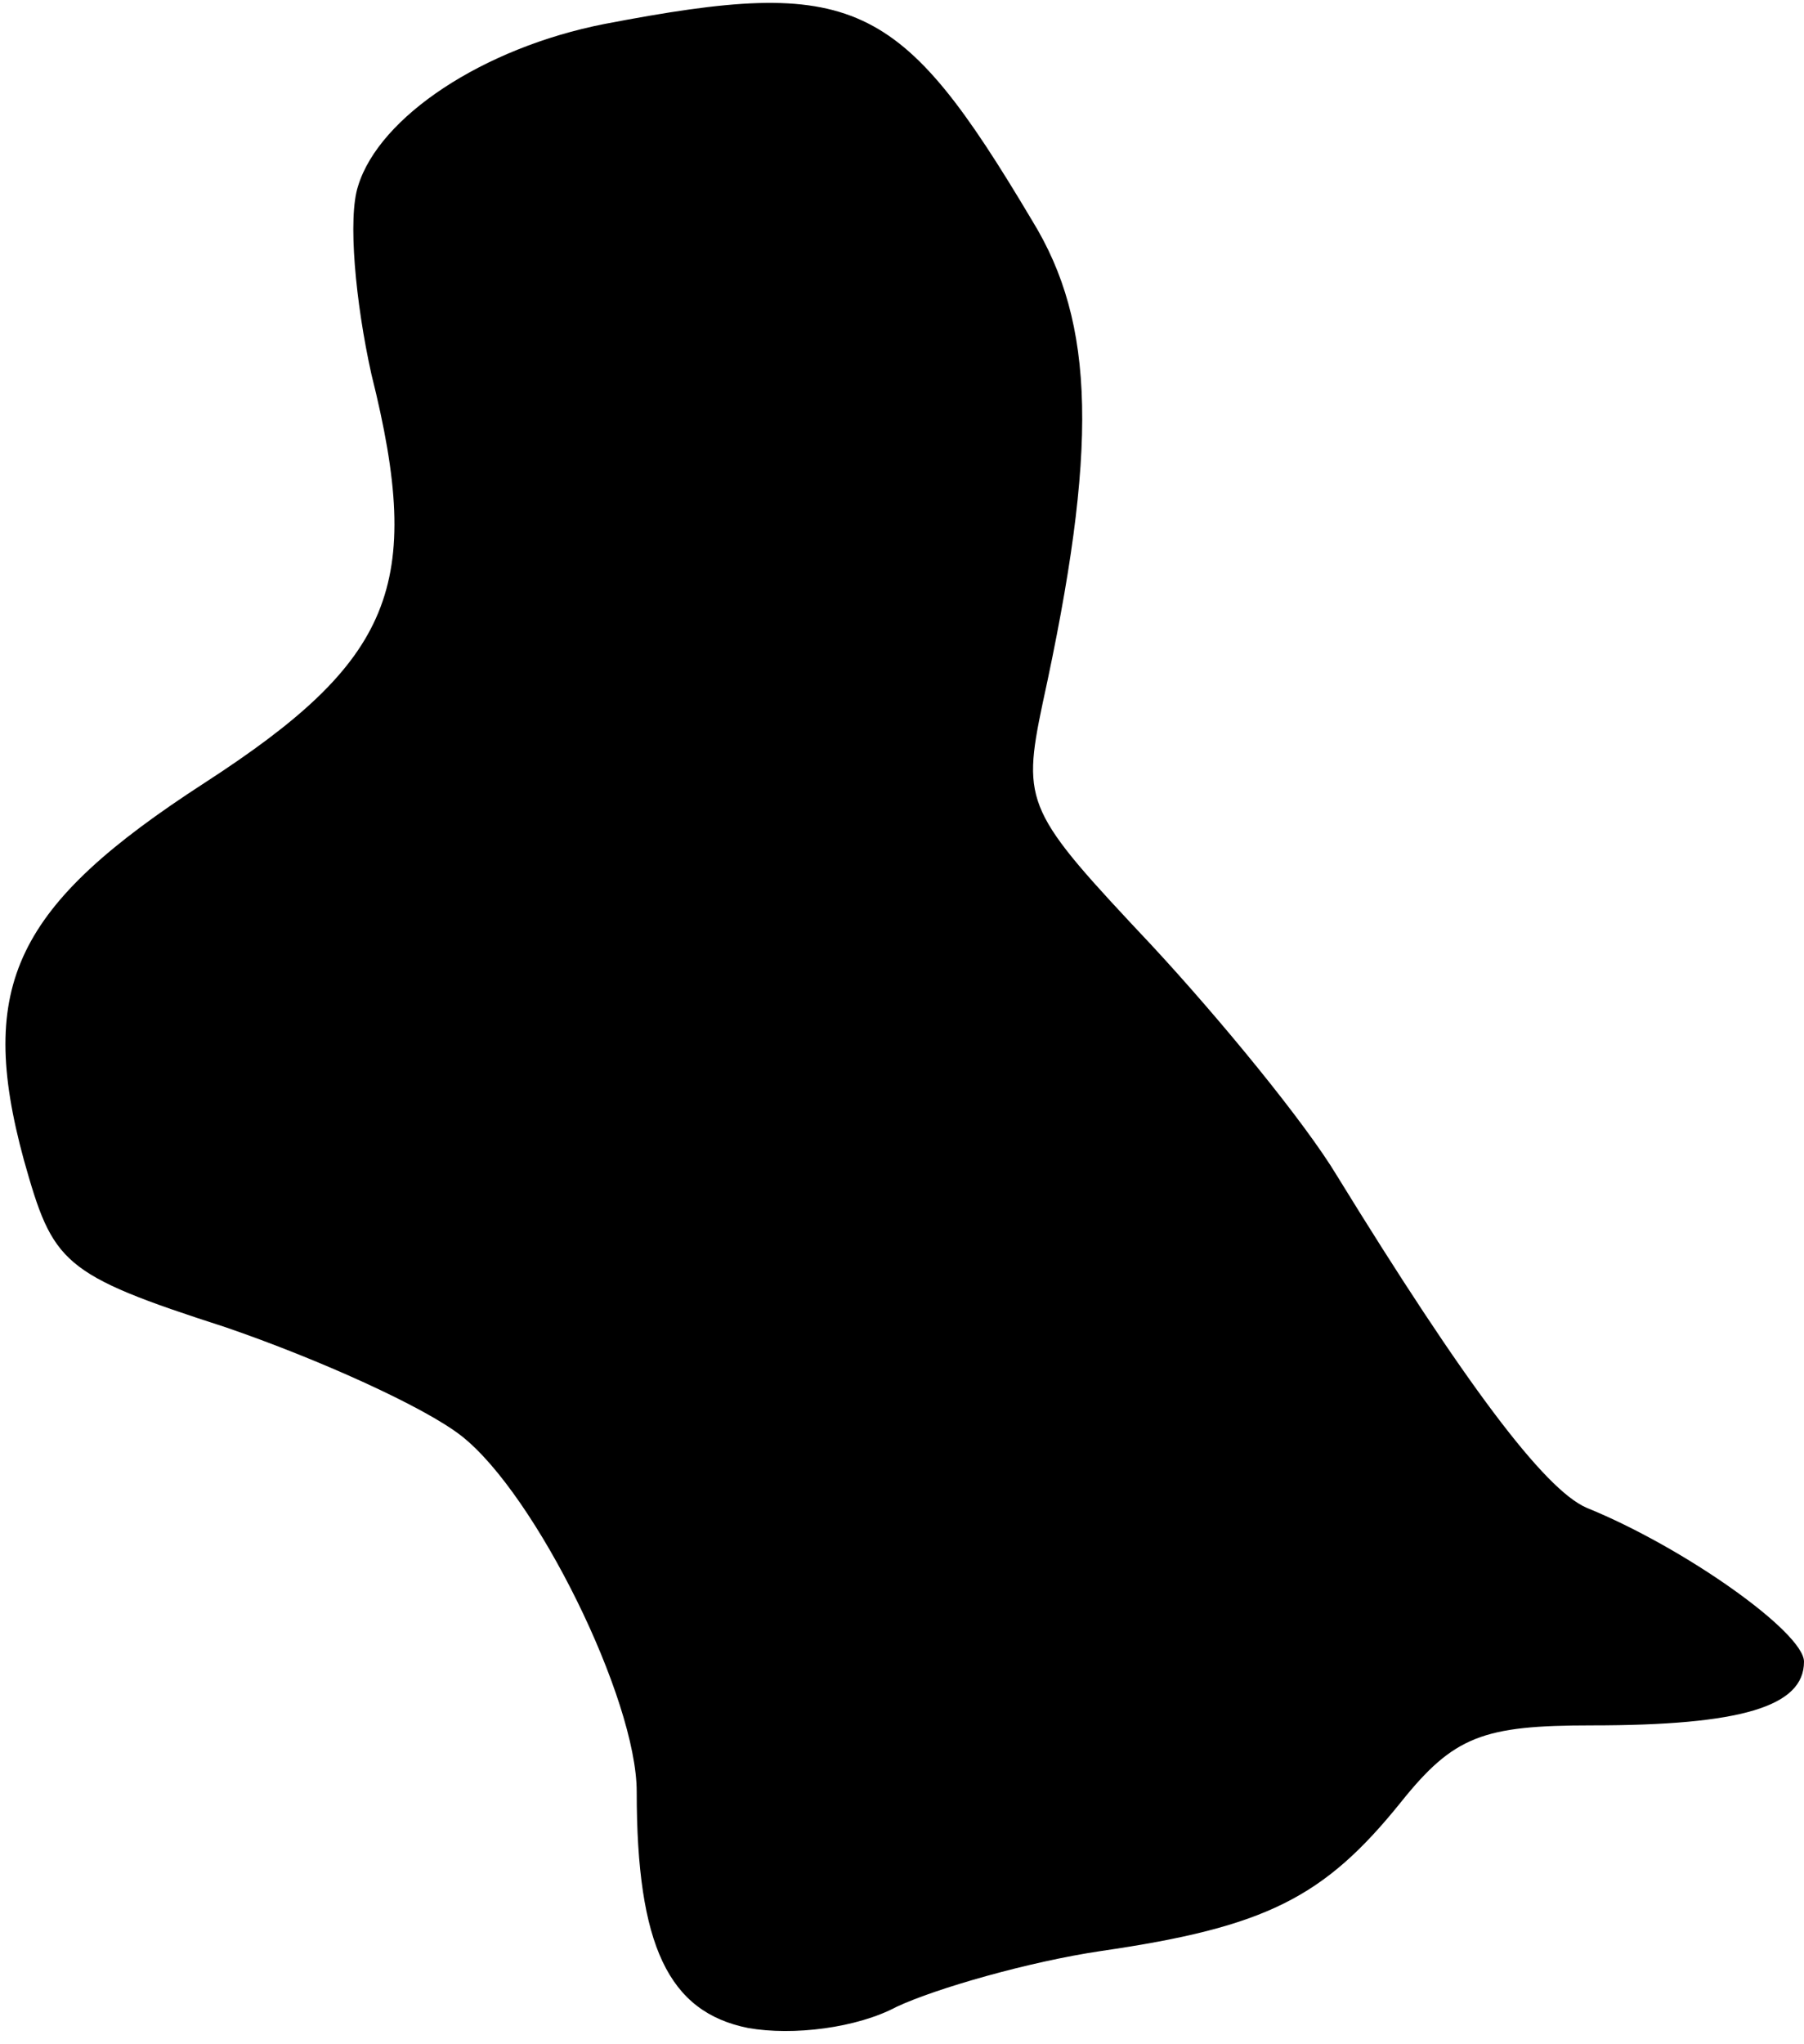 <?xml version="1.0" standalone="no"?>
<!DOCTYPE svg PUBLIC "-//W3C//DTD SVG 20010904//EN"
 "http://www.w3.org/TR/2001/REC-SVG-20010904/DTD/svg10.dtd">
<svg version="1.0" xmlns="http://www.w3.org/2000/svg"
 width="68pt" height="77pt" viewBox="0 0 68 77"
 preserveAspectRatio="xMidYMid meet">
<g transform="translate(0,77) scale(0.1,-0.1)"
fill="#000000" stroke="none">
<path fill="#000000" stroke="none" d="M228 761 c-46 -9 -85 -35 -93 -61 -4
-12 -1 -44 5 -71 20 -80 8 -108 -63 -154 -71 -46 -86 -76 -68 -142 11 -39 14
-43 76 -63 35 -12 75 -30 89 -41 28 -22 66 -99 66 -134 0 -58 12 -83 42 -89
17 -3 41 0 56 8 15 7 50 17 77 21 62 9 84 20 113 56 20 25 31 29 72 29 56 0
80 7 80 24 0 11 -45 43 -82 58 -16 7 -46 47 -94 125 -12 20 -44 59 -70 87 -47
50 -49 53 -41 91 21 96 20 143 -4 182 -50 84 -67 92 -161 74z"/>
</g>
</svg>
